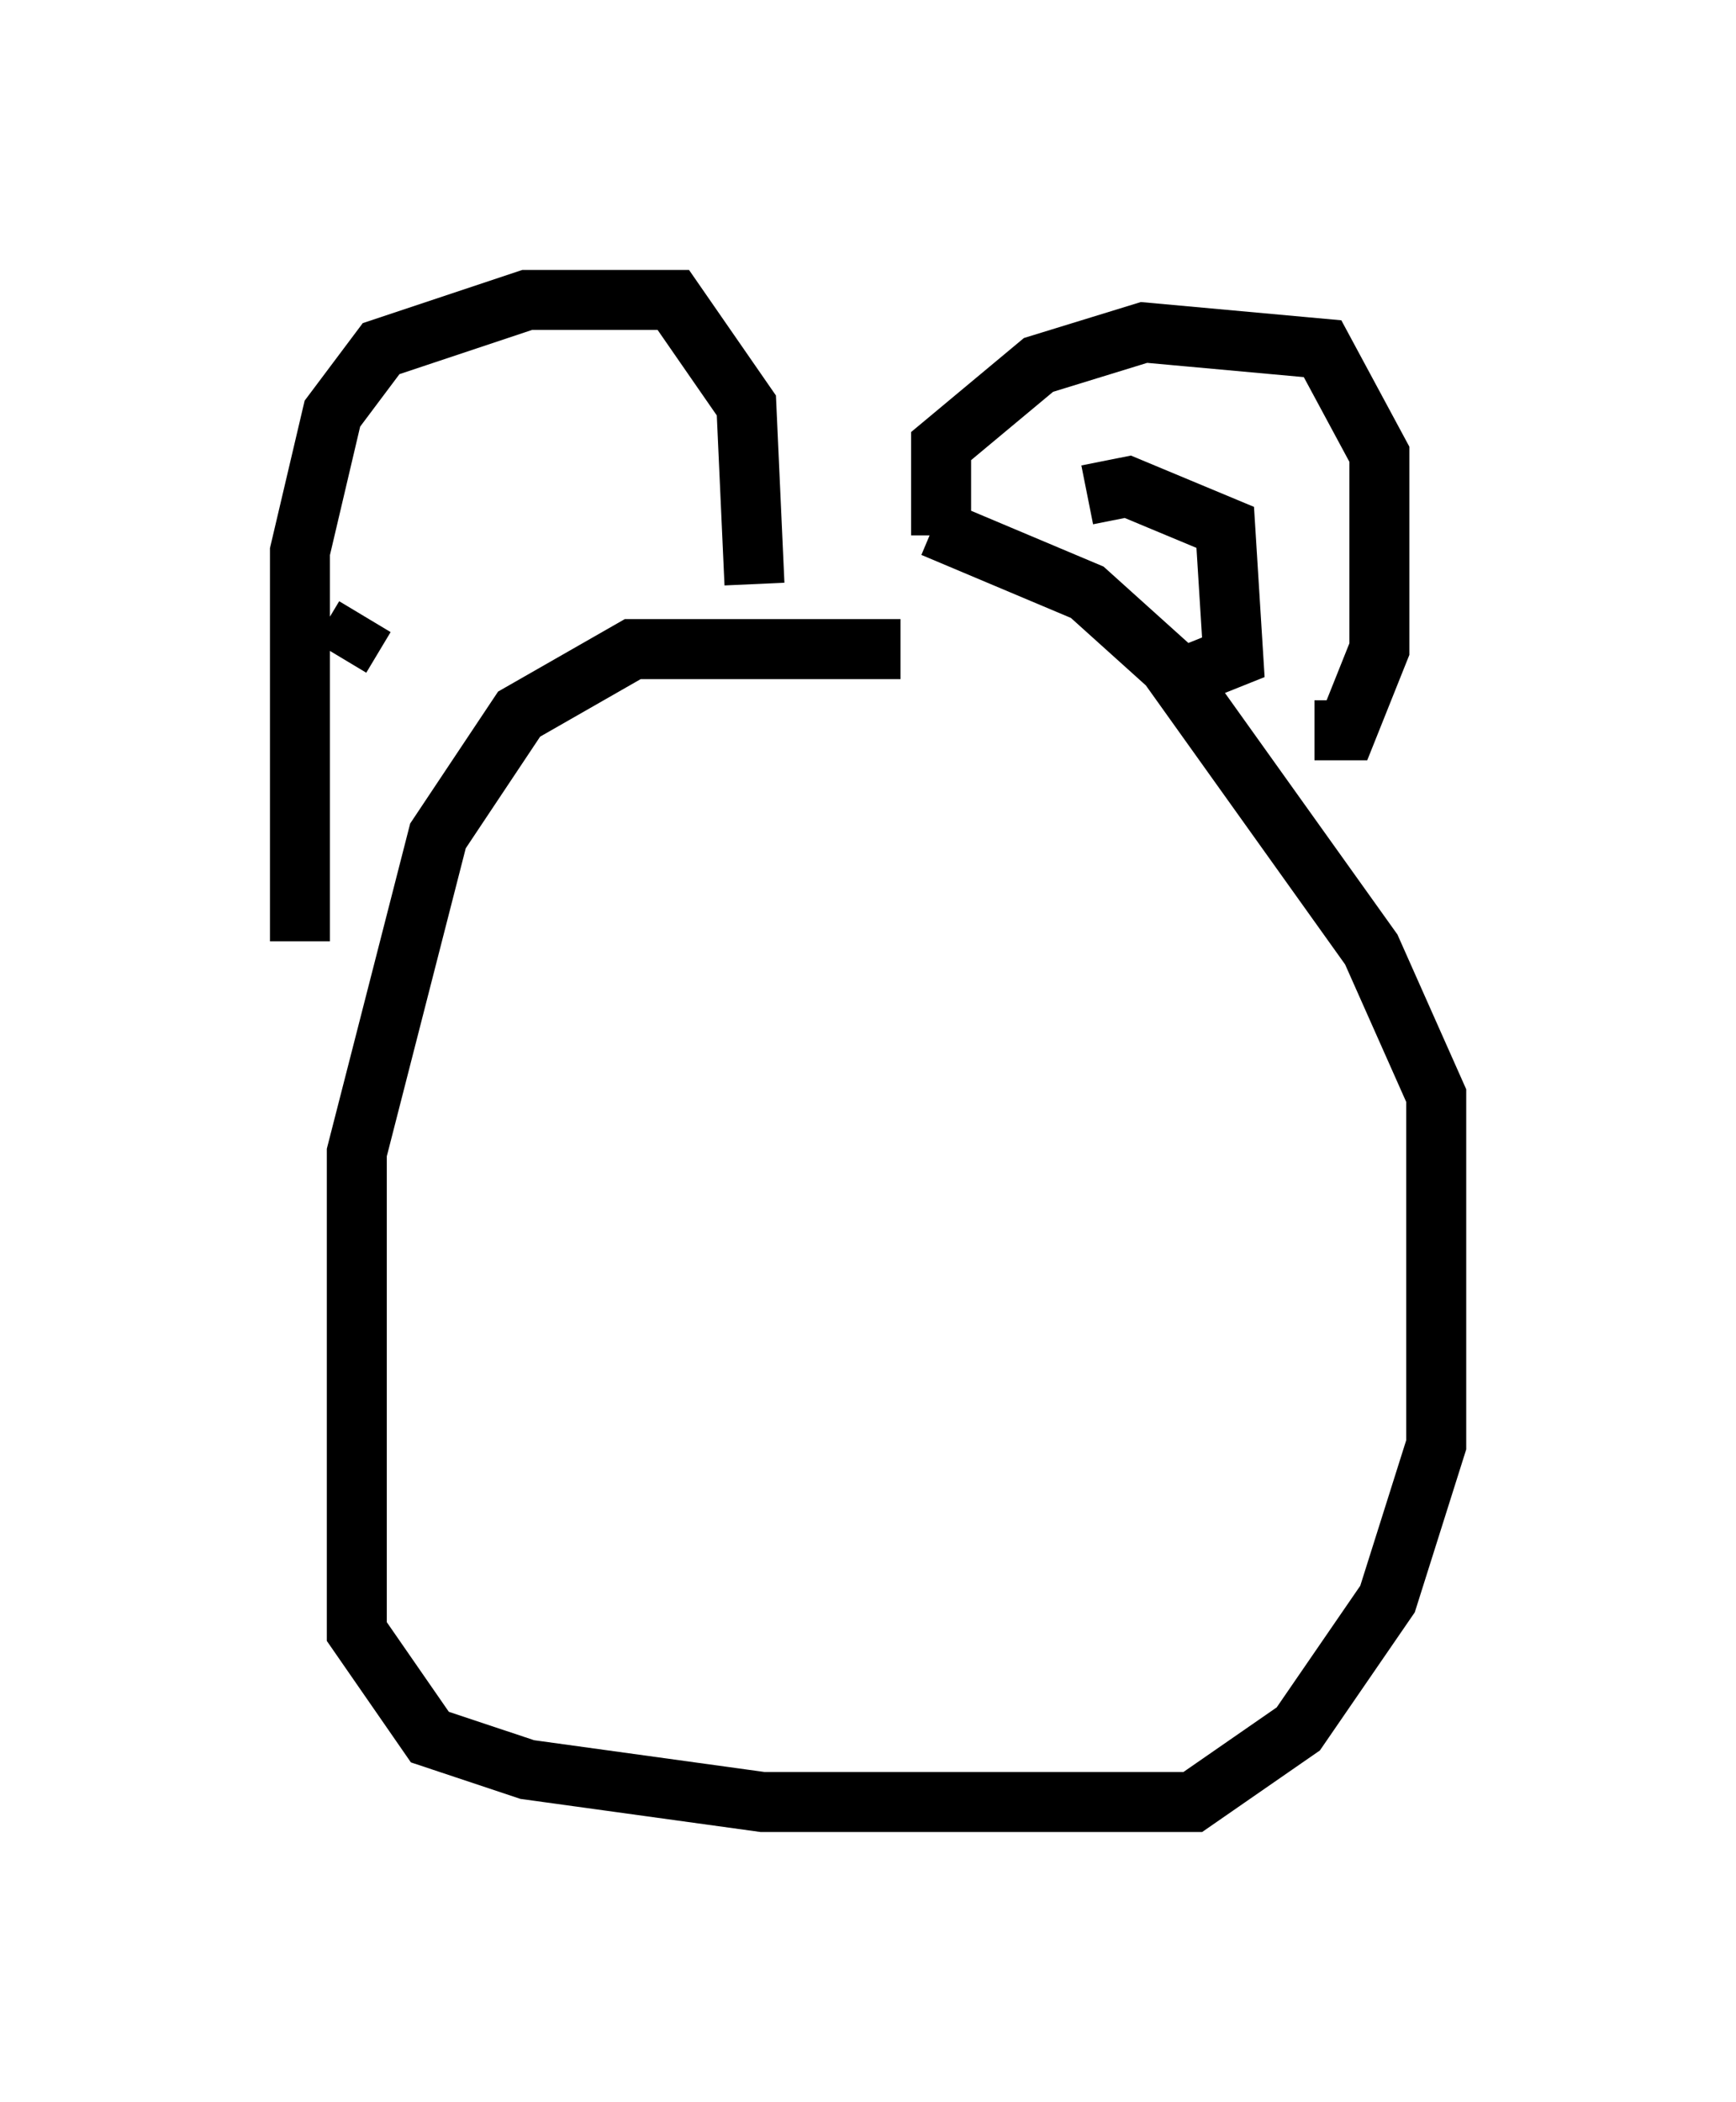 <?xml version="1.0" encoding="utf-8" ?>
<svg baseProfile="full" height="35.034" version="1.1" width="28.944" xmlns="http://www.w3.org/2000/svg" xmlns:ev="http://www.w3.org/2001/xml-events" xmlns:xlink="http://www.w3.org/1999/xlink"><defs /><rect fill="white" height="35.034" width="28.944" x="0" y="0" /><path d="M16.502, 11.225 m-1.488, -0.406 l-4.465, 0.0 -1.894, 1.083 l-1.353, 2.03 -1.353, 5.277 l0.0, 7.984 1.218, 1.759 l1.624, 0.541 3.924, 0.541 l7.172, 0.0 1.759, -1.218 l1.488, -2.165 0.812, -2.571 l0.0, -5.819 -1.083, -2.436 l-3.383, -4.736 -1.353, -1.218 l-2.571, -1.083 m-10.555, 6.901 l0.0, -6.495 0.541, -2.3 l0.812, -1.083 2.436, -0.812 l2.436, 0.0 1.218, 1.759 l0.135, 2.977 m3.112, -0.812 l0.0, -1.488 1.624, -1.353 l1.759, -0.541 2.977, 0.271 l0.947, 1.759 0.0, 3.248 l-0.541, 1.353 -0.541, 0.0 m-3.789, -3.924 l0.677, -0.135 1.624, 0.677 l0.135, 2.165 -0.677, 0.271 m-14.208, -0.271 l0.406, -0.677 " fill="none" stroke="black" stroke-width="1" /></svg>